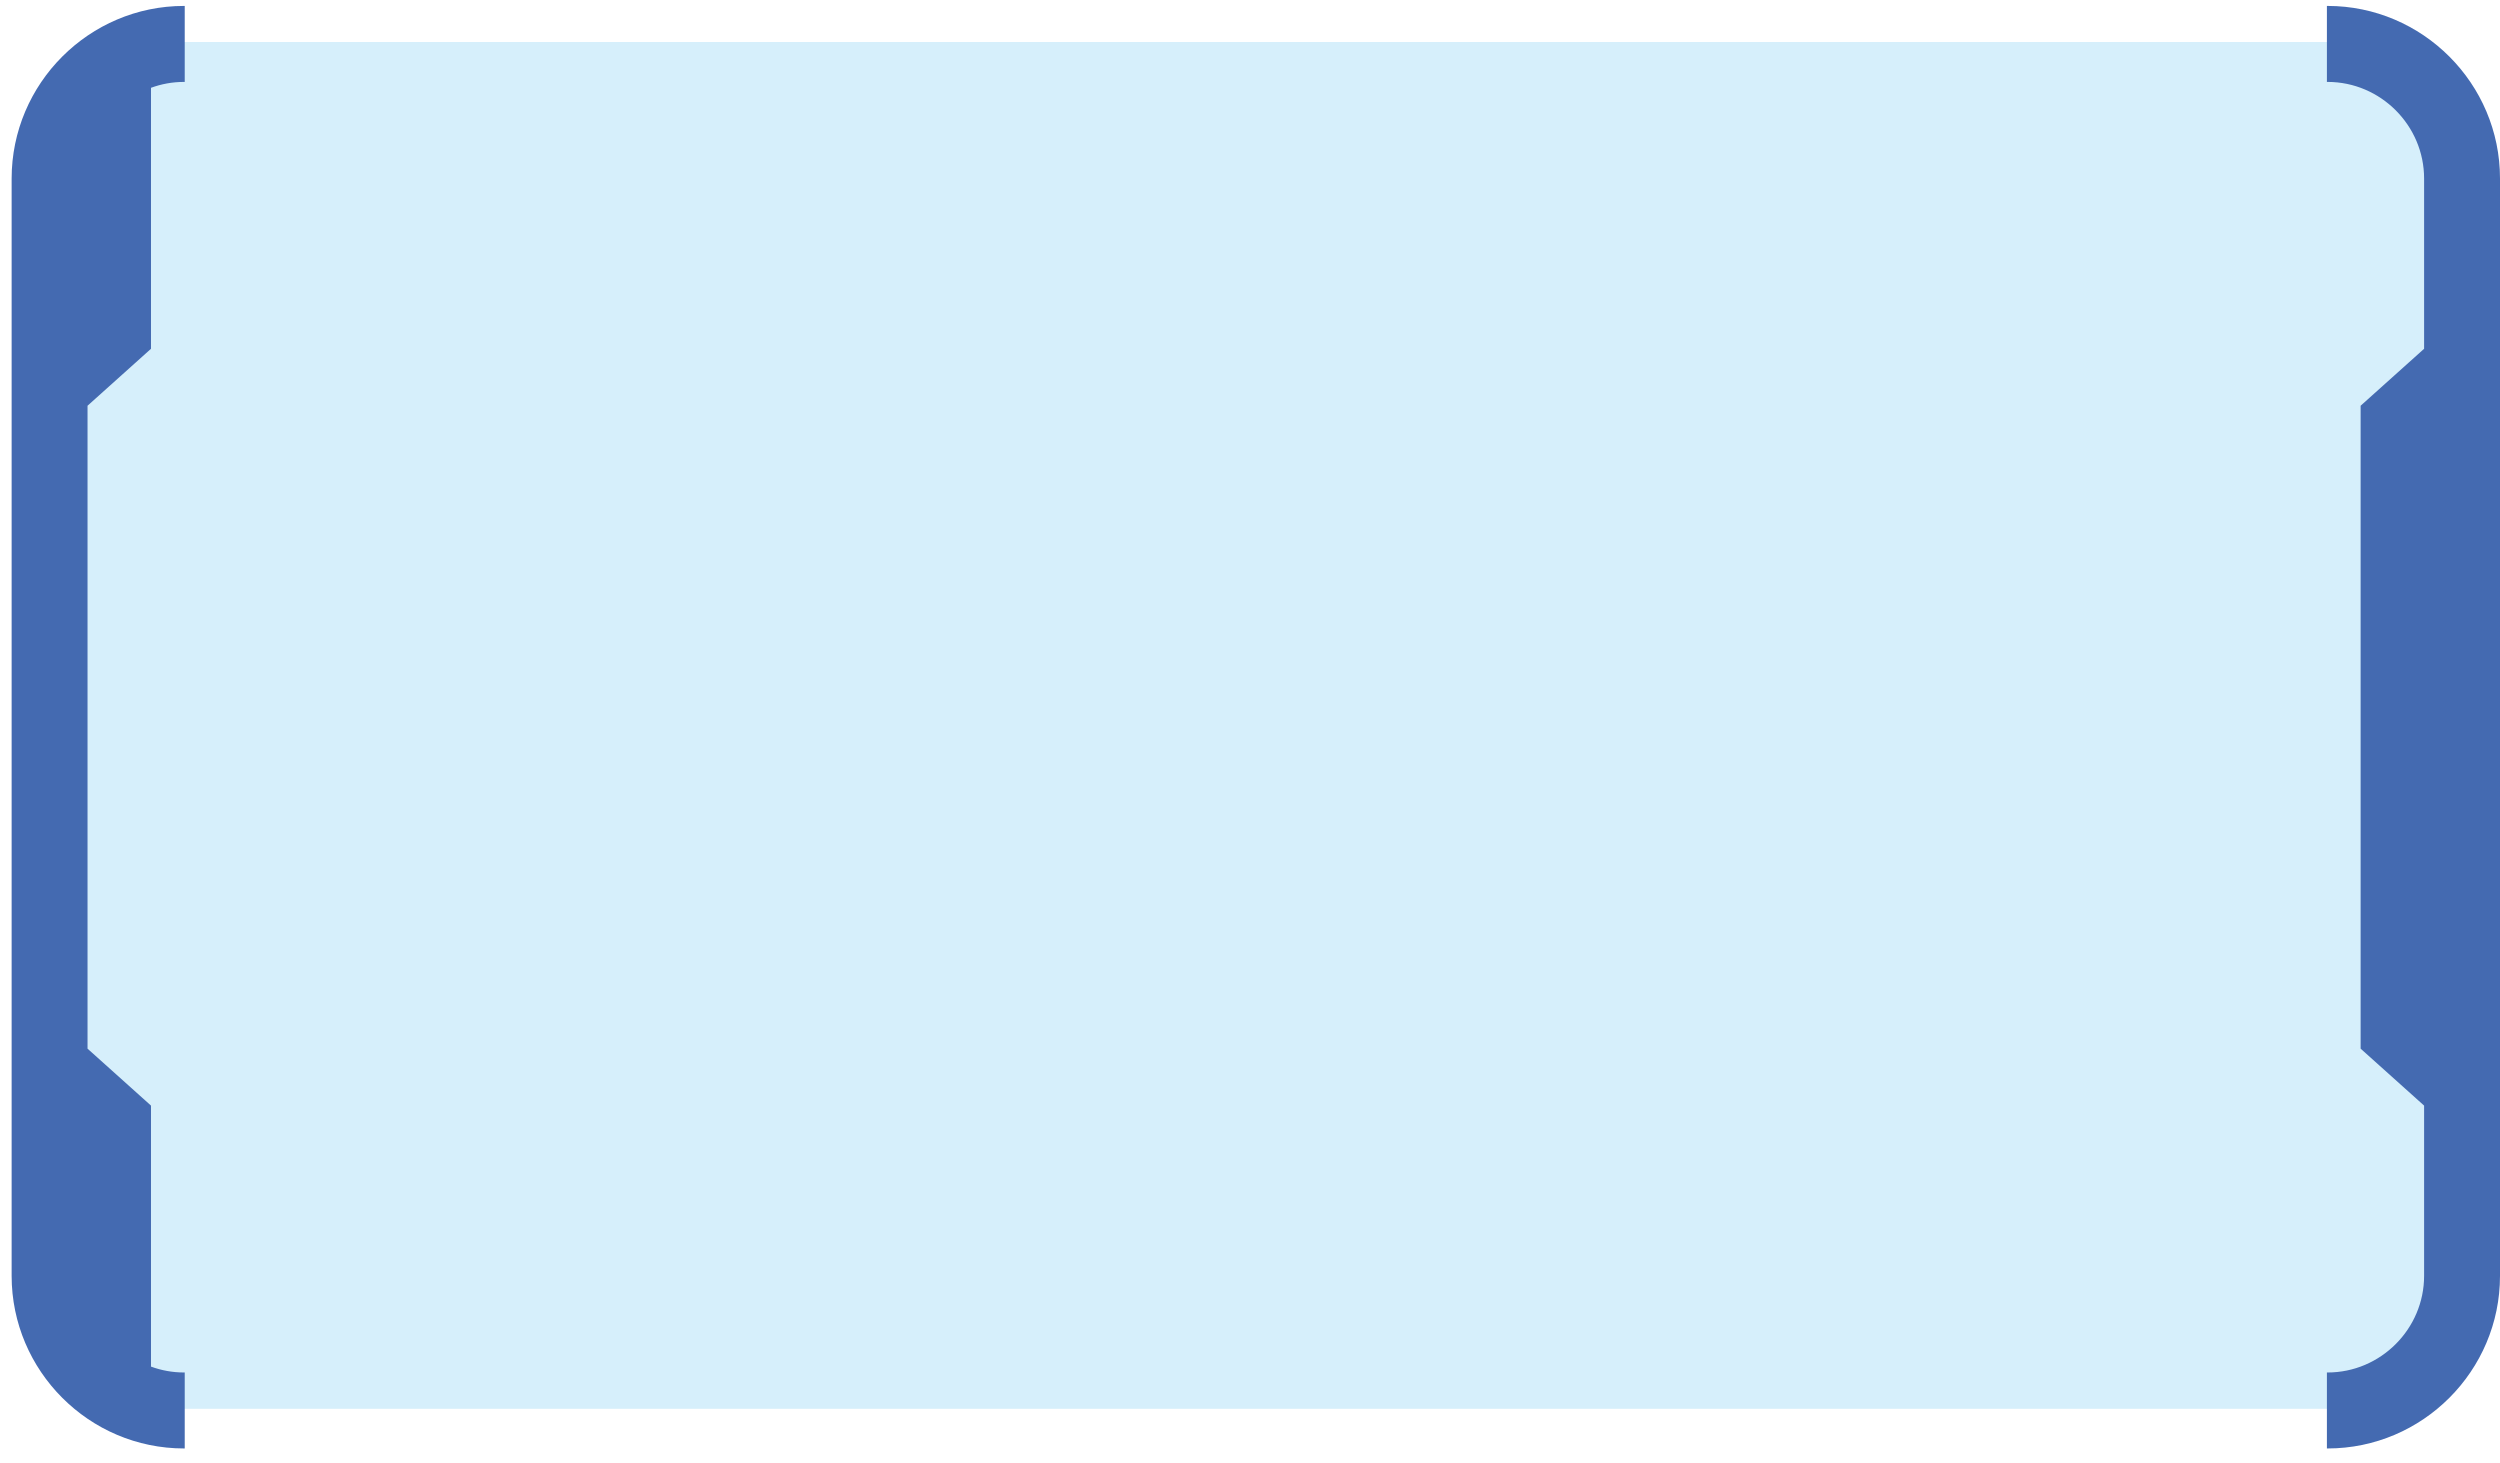 <svg width="164" height="96" viewBox="0 0 164 96" fill="none" xmlns="http://www.w3.org/2000/svg">
<path fill-rule="evenodd" clip-rule="evenodd" d="M11.946 2.755H152.58C157.432 2.755 161.401 6.729 161.401 11.587V83.585C161.401 88.443 157.432 92.417 152.58 92.417H11.946C7.094 92.417 3.125 88.443 3.125 83.585V11.587C3.125 6.729 7.094 2.755 11.946 2.755Z" fill="#9AD7F6" fill-opacity="0.4"/>
<path d="M12.072 0.389H12.118V5.374H12.072C11.312 5.374 10.582 5.51 9.905 5.76V22.88L5.742 26.616V68.792L9.905 72.528V89.649C10.582 89.898 11.312 90.035 12.072 90.035H12.118V95.019H12.072C8.96 95.019 6.131 93.746 4.083 91.695C2.035 89.644 0.763 86.813 0.763 83.697V11.712C0.763 8.596 2.035 5.764 4.083 3.713C6.131 1.663 8.96 0.389 12.072 0.389ZM154.857 68.792V26.616L159.021 22.88V11.712C159.021 9.971 158.308 8.387 157.16 7.237C156.012 6.088 154.429 5.374 152.691 5.374H152.645V0.389H152.691C155.803 0.389 158.631 1.663 160.68 3.713C162.728 5.764 164 8.596 164 11.712V83.697C164 86.813 162.728 89.644 160.68 91.695C158.631 93.746 155.803 95.019 152.691 95.019H152.645V90.035H152.691C154.429 90.035 156.012 89.321 157.16 88.171C158.308 87.022 159.021 85.437 159.021 83.697V72.528L154.857 68.792Z" fill="#446AB1"/>
</svg>
